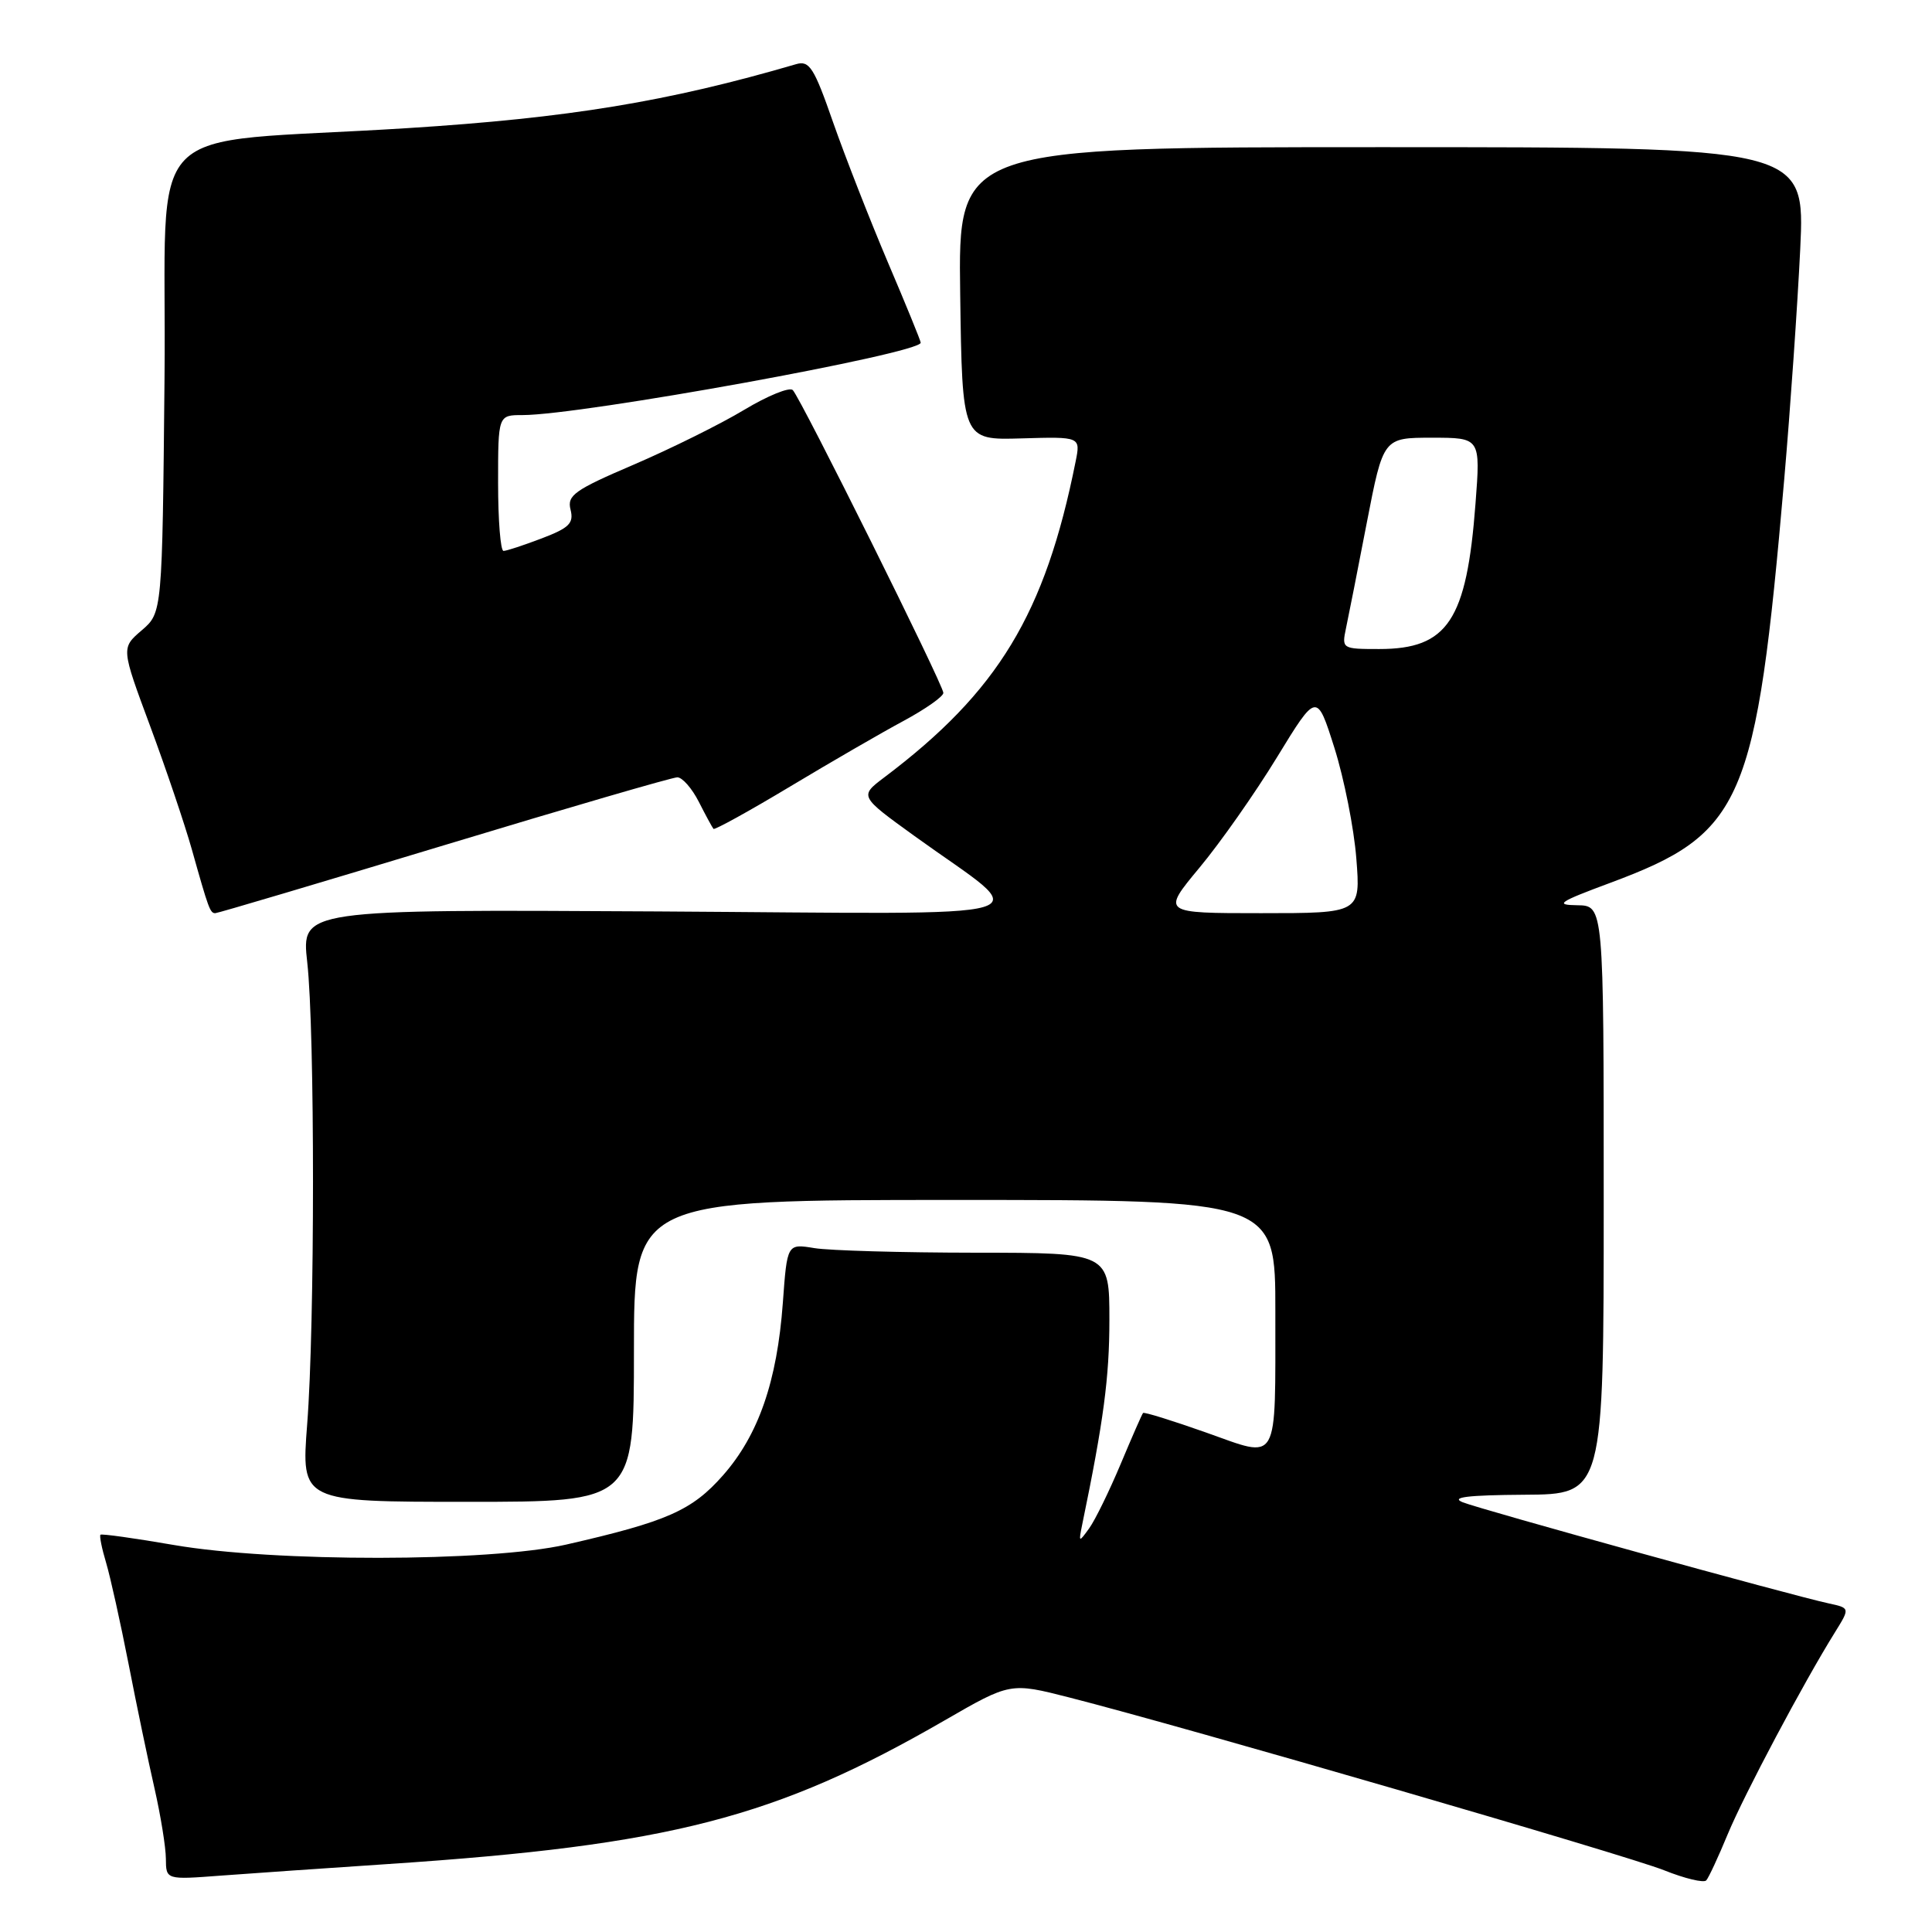 <?xml version="1.0" encoding="UTF-8" standalone="no"?>
<!DOCTYPE svg PUBLIC "-//W3C//DTD SVG 1.1//EN" "http://www.w3.org/Graphics/SVG/1.1/DTD/svg11.dtd" >
<svg xmlns="http://www.w3.org/2000/svg" xmlns:xlink="http://www.w3.org/1999/xlink" version="1.1" viewBox="0 0 256 256">
 <g >
 <path fill="currentColor"
d=" M 228.95 243.00 C 231.15 237.72 238.96 223.00 243.14 216.29 C 245.14 213.07 245.14 213.07 242.32 212.46 C 237.31 211.38 196.22 200.02 193.82 199.06 C 192.16 198.39 194.47 198.11 202.00 198.06 C 212.50 198.00 212.50 198.00 212.50 159.00 C 212.50 120.00 212.50 120.00 209.00 119.95 C 205.95 119.91 206.51 119.53 213.37 116.98 C 231.01 110.42 232.69 106.53 236.42 63.50 C 237.23 54.15 238.18 40.42 238.54 33.00 C 239.18 19.50 239.18 19.50 183.07 19.50 C 126.96 19.50 126.96 19.50 127.23 38.91 C 127.50 58.32 127.50 58.32 135.34 58.09 C 143.19 57.86 143.19 57.86 142.52 61.18 C 138.48 81.37 132.25 91.64 117.18 103.00 C 113.87 105.50 113.87 105.50 121.18 110.78 C 137.05 122.23 140.94 121.09 87.21 120.77 C 39.93 120.50 39.93 120.50 40.71 127.50 C 41.73 136.58 41.73 175.57 40.70 188.75 C 39.91 199.00 39.91 199.00 61.95 199.00 C 84.00 199.00 84.00 199.00 84.00 179.00 C 84.00 159.00 84.00 159.00 126.50 159.00 C 169.00 159.00 169.00 159.00 168.99 173.75 C 168.97 194.41 169.61 193.28 159.79 189.81 C 155.35 188.24 151.60 187.07 151.46 187.23 C 151.32 187.38 149.99 190.42 148.49 194.00 C 146.99 197.57 145.12 201.40 144.33 202.50 C 142.94 204.43 142.91 204.41 143.40 202.00 C 146.24 188.25 147.00 182.51 147.00 174.89 C 147.00 166.00 147.00 166.00 129.25 165.99 C 119.49 165.98 109.88 165.71 107.90 165.38 C 104.30 164.79 104.30 164.79 103.73 172.64 C 102.97 183.03 100.51 190.14 95.81 195.48 C 91.69 200.16 88.40 201.61 75.00 204.67 C 64.84 206.98 36.31 207.01 23.04 204.72 C 17.84 203.82 13.46 203.21 13.31 203.36 C 13.16 203.51 13.49 205.18 14.06 207.07 C 14.62 208.95 15.96 215.00 17.04 220.50 C 18.11 226.00 19.66 233.43 20.48 237.00 C 21.29 240.57 21.97 244.76 21.98 246.29 C 22.00 249.08 22.00 249.08 29.25 248.53 C 33.24 248.23 43.25 247.54 51.50 246.99 C 88.80 244.50 102.75 240.90 125.15 227.97 C 133.88 222.93 133.88 222.93 141.71 224.93 C 156.97 228.82 215.58 245.85 220.50 247.82 C 223.25 248.92 225.76 249.52 226.09 249.16 C 226.41 248.80 227.70 246.03 228.95 243.00 Z  M 58.84 112.00 C 75.18 107.05 89.09 103.00 89.75 103.00 C 90.41 103.00 91.69 104.46 92.60 106.25 C 93.51 108.04 94.38 109.65 94.54 109.83 C 94.69 110.00 99.25 107.49 104.66 104.24 C 110.07 100.99 116.86 97.06 119.75 95.51 C 122.64 93.95 125.00 92.29 125.00 91.81 C 125.00 90.76 106.15 52.85 105.05 51.69 C 104.63 51.25 101.73 52.43 98.60 54.31 C 95.48 56.19 88.90 59.45 83.99 61.56 C 76.11 64.93 75.12 65.64 75.60 67.53 C 76.05 69.33 75.43 69.95 71.78 71.34 C 69.39 72.25 67.11 73.00 66.72 73.00 C 66.32 73.00 66.00 68.95 66.00 64.00 C 66.00 55.00 66.00 55.00 69.25 55.00 C 77.09 54.99 122.00 46.83 122.00 45.41 C 122.00 45.17 120.04 40.37 117.64 34.74 C 115.25 29.11 111.99 20.77 110.39 16.21 C 107.87 8.96 107.25 7.99 105.50 8.50 C 88.51 13.47 75.36 15.63 53.96 16.98 C 17.87 19.26 22.15 14.85 21.80 50.17 C 21.50 81.18 21.50 81.18 18.78 83.52 C 16.05 85.86 16.05 85.86 19.89 96.20 C 22.00 101.88 24.48 109.23 25.41 112.52 C 27.65 120.49 27.84 121.00 28.53 121.00 C 28.85 121.00 42.49 116.95 58.84 112.00 Z  M 158.93 114.98 C 161.69 111.67 166.31 105.09 169.21 100.34 C 174.48 91.72 174.48 91.72 176.82 99.11 C 178.10 103.17 179.41 109.76 179.72 113.75 C 180.29 121.00 180.29 121.00 167.11 121.00 C 153.93 121.00 153.93 121.00 158.93 114.98 Z  M 178.35 83.25 C 178.67 81.74 179.92 75.44 181.11 69.25 C 183.29 58.00 183.29 58.00 189.74 58.00 C 196.18 58.00 196.18 58.00 195.51 66.75 C 194.34 82.22 191.83 86.00 182.75 86.00 C 177.84 86.00 177.78 85.96 178.35 83.25 Z "/>
</g>
</svg>